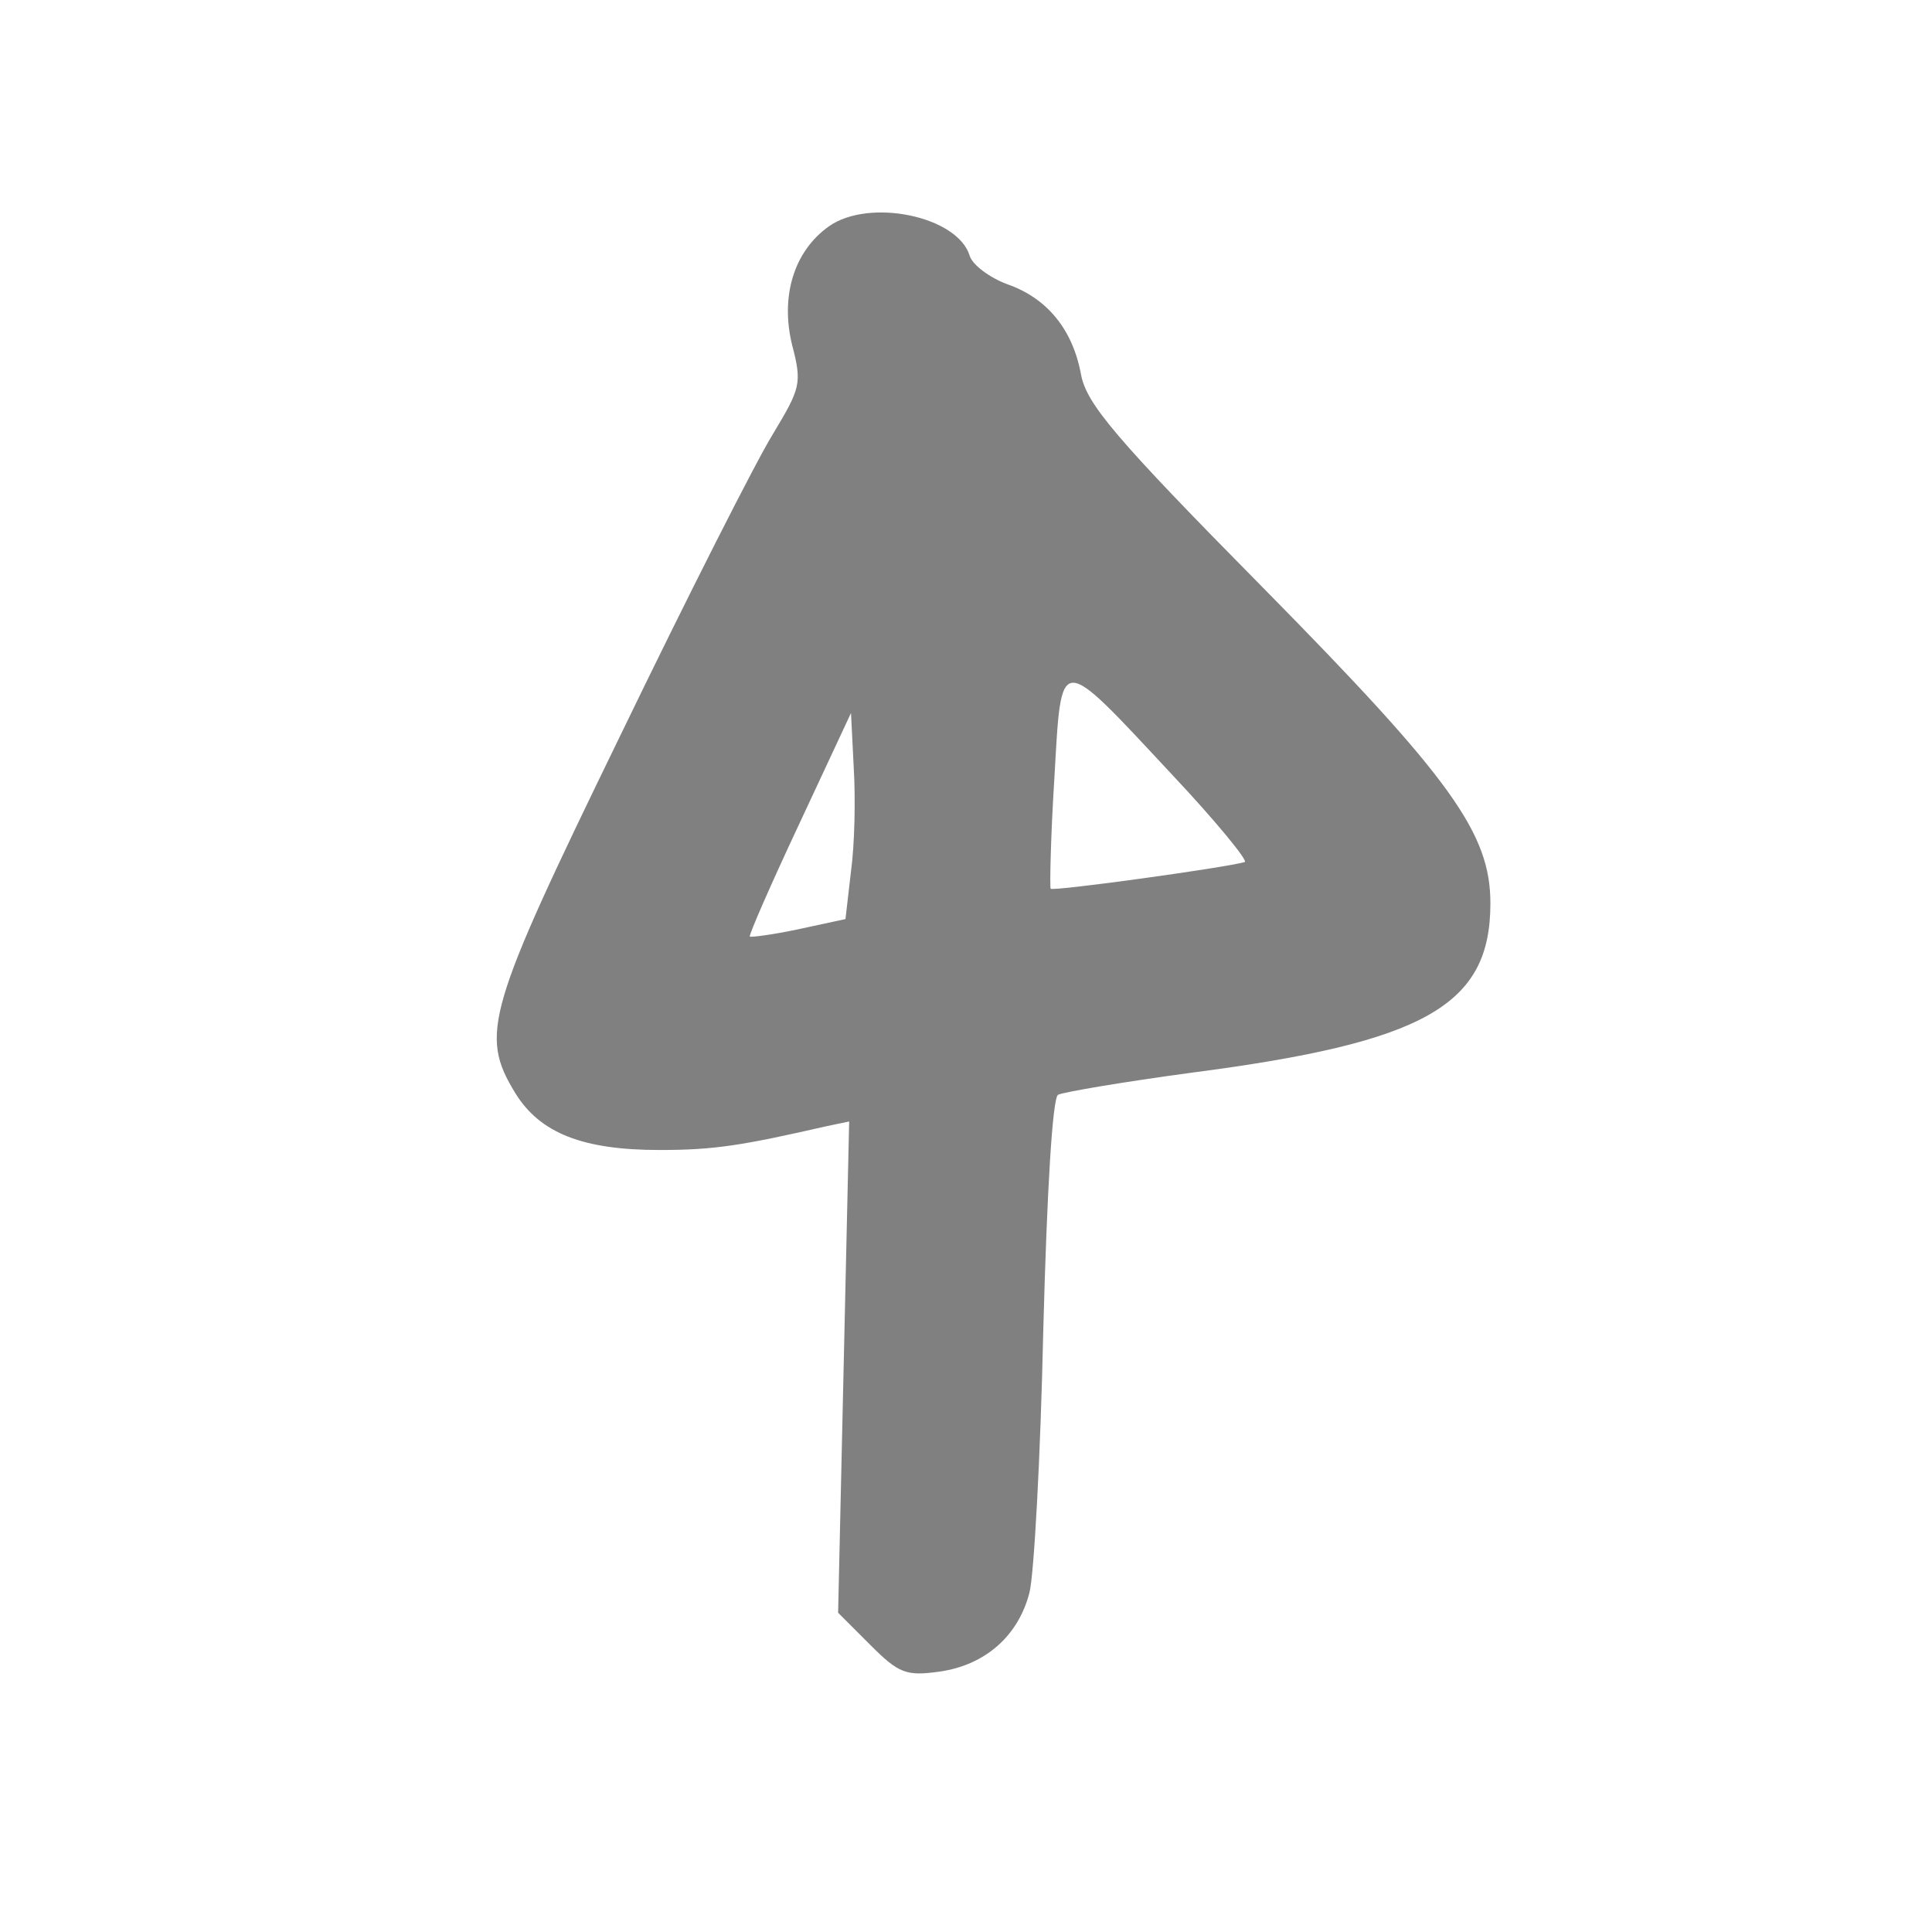 <?xml version="1.0" standalone="no"?>
<!DOCTYPE svg PUBLIC "-//W3C//DTD SVG 20010904//EN"
 "http://www.w3.org/TR/2001/REC-SVG-20010904/DTD/svg10.dtd">
<svg version="1.0" xmlns="http://www.w3.org/2000/svg"
 width="210pt" height="210pt" viewBox="4 10 210 210"
 preserveAspectRatio="xMidYMid meet">
<style> @media screen and (prefers-color-scheme: light) { g { fill: #373530 } } @media screen and (prefers-color-scheme: dark) { g { fill: #D5D5D5 } }</style>
<g transform="translate(0,248) scale(0.1,-0.1)"
fill="#808080" stroke="none">
<path d="M941 2134 c-38 -27 -53 -76 -40 -129 11 -42 9 -47 -21 -97 -18 -29
-93 -177 -166 -328 -145 -298 -153 -324 -114 -388 27 -44 74 -62 157 -62 60 0
90 5 182 26 l24 5 -6 -267 -6 -267 35 -35 c31 -31 39 -34 75 -29 50 7 86 39
98 86 5 20 12 148 15 285 4 152 10 252 16 256 6 3 71 14 145 24 254 33 325 73
325 184 0 76 -42 135 -246 342 -162 164 -193 201 -199 233 -9 49 -37 83 -80
98 -19 7 -38 21 -41 31 -13 43 -109 63 -153 32z m373 -596 c48 -51 83 -94 79
-95 -20 -6 -208 -32 -211 -29 -1 2 0 56 4 119 8 139 3 139 128 5z m-349 -105
l-6 -52 -51 -11 c-28 -6 -52 -9 -53 -8 -1 2 23 57 54 123 l56 120 3 -60 c2
-33 1 -83 -3 -112z"/>
</g>
</svg>
